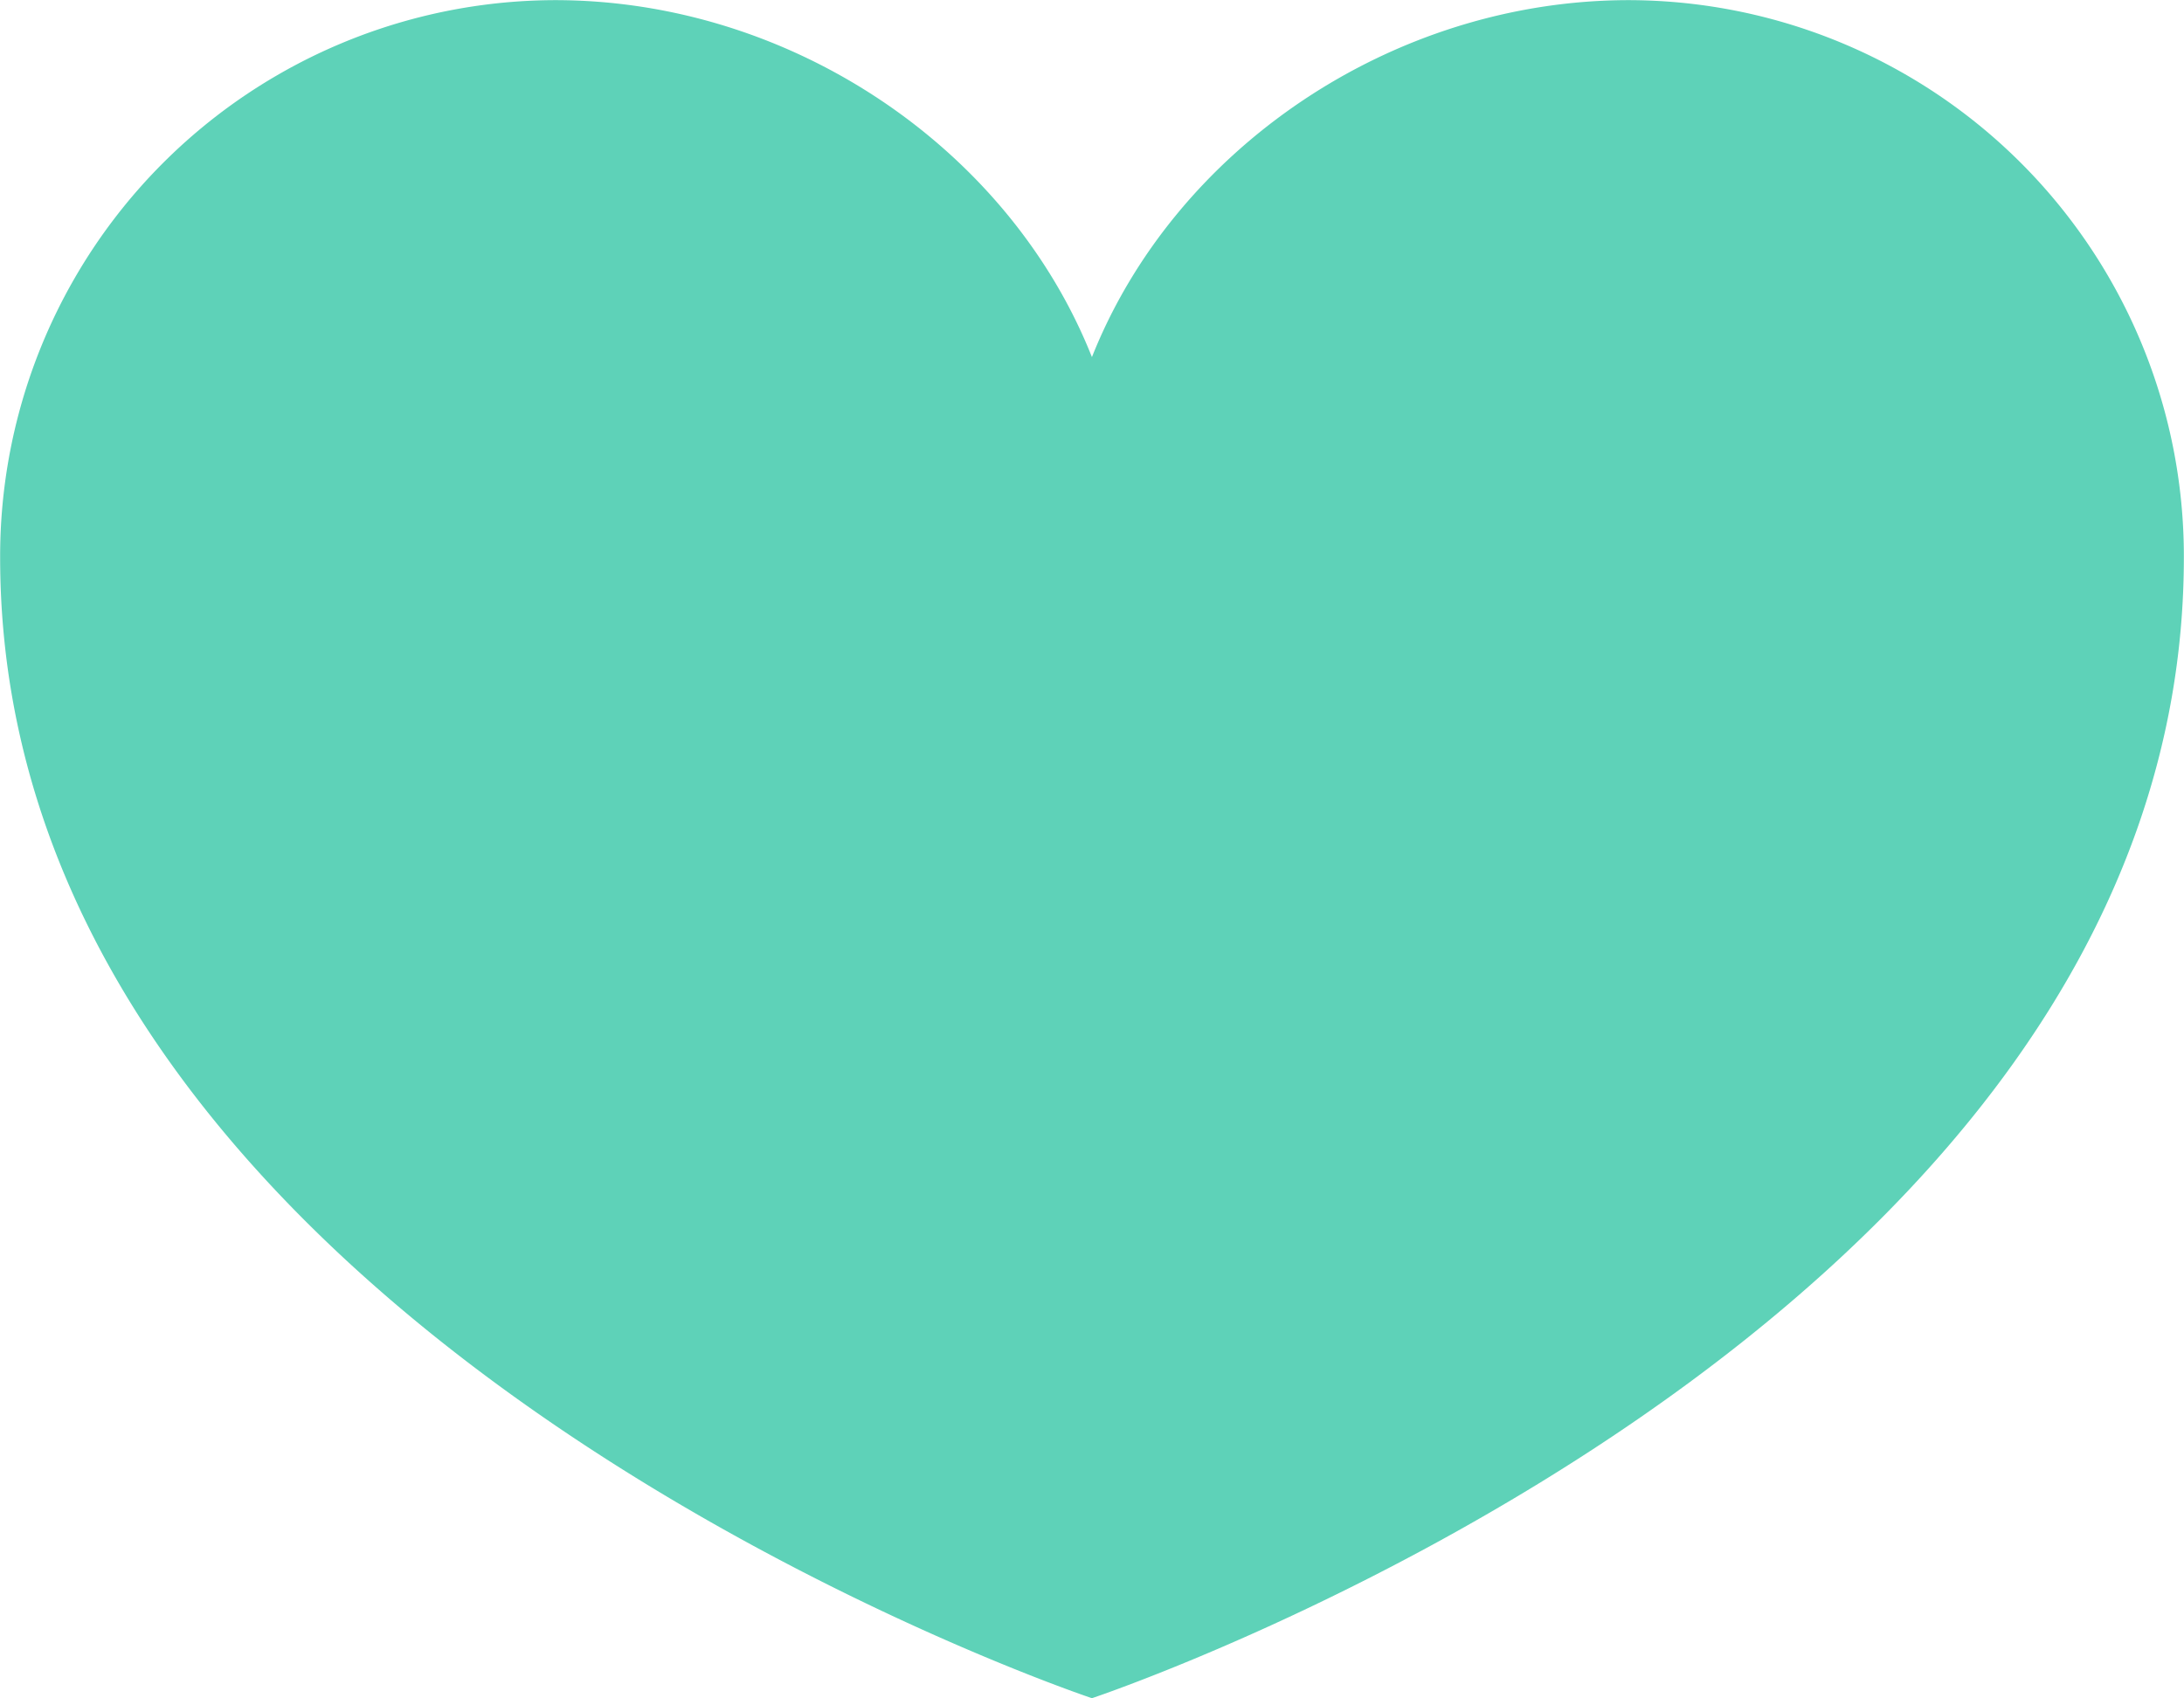 <svg xmlns="http://www.w3.org/2000/svg" width="154.65" height="120.28" viewBox="0 0 154.65 120.28">
  <defs>
    <style>
      .cls-1 {
        fill: #5ed2b8;
        fill-rule: evenodd;
      }
    </style>
  </defs>
  <path id="_-e-heart_green" data-name="-e-heart_green" class="cls-1" d="M1759.04,2090.29c-16.72,0-32.16,10.49-38.03,25.28-5.87-14.79-21.3-25.28-38.02-25.28a39.379,39.379,0,0,0-39.29,39.47c0,55.01,77.31,80.79,77.31,80.79s77.32-25.78,77.32-80.79A39.379,39.379,0,0,0,1759.04,2090.29Z" transform="translate(-1643.69 -2090.28)"/>
</svg>
